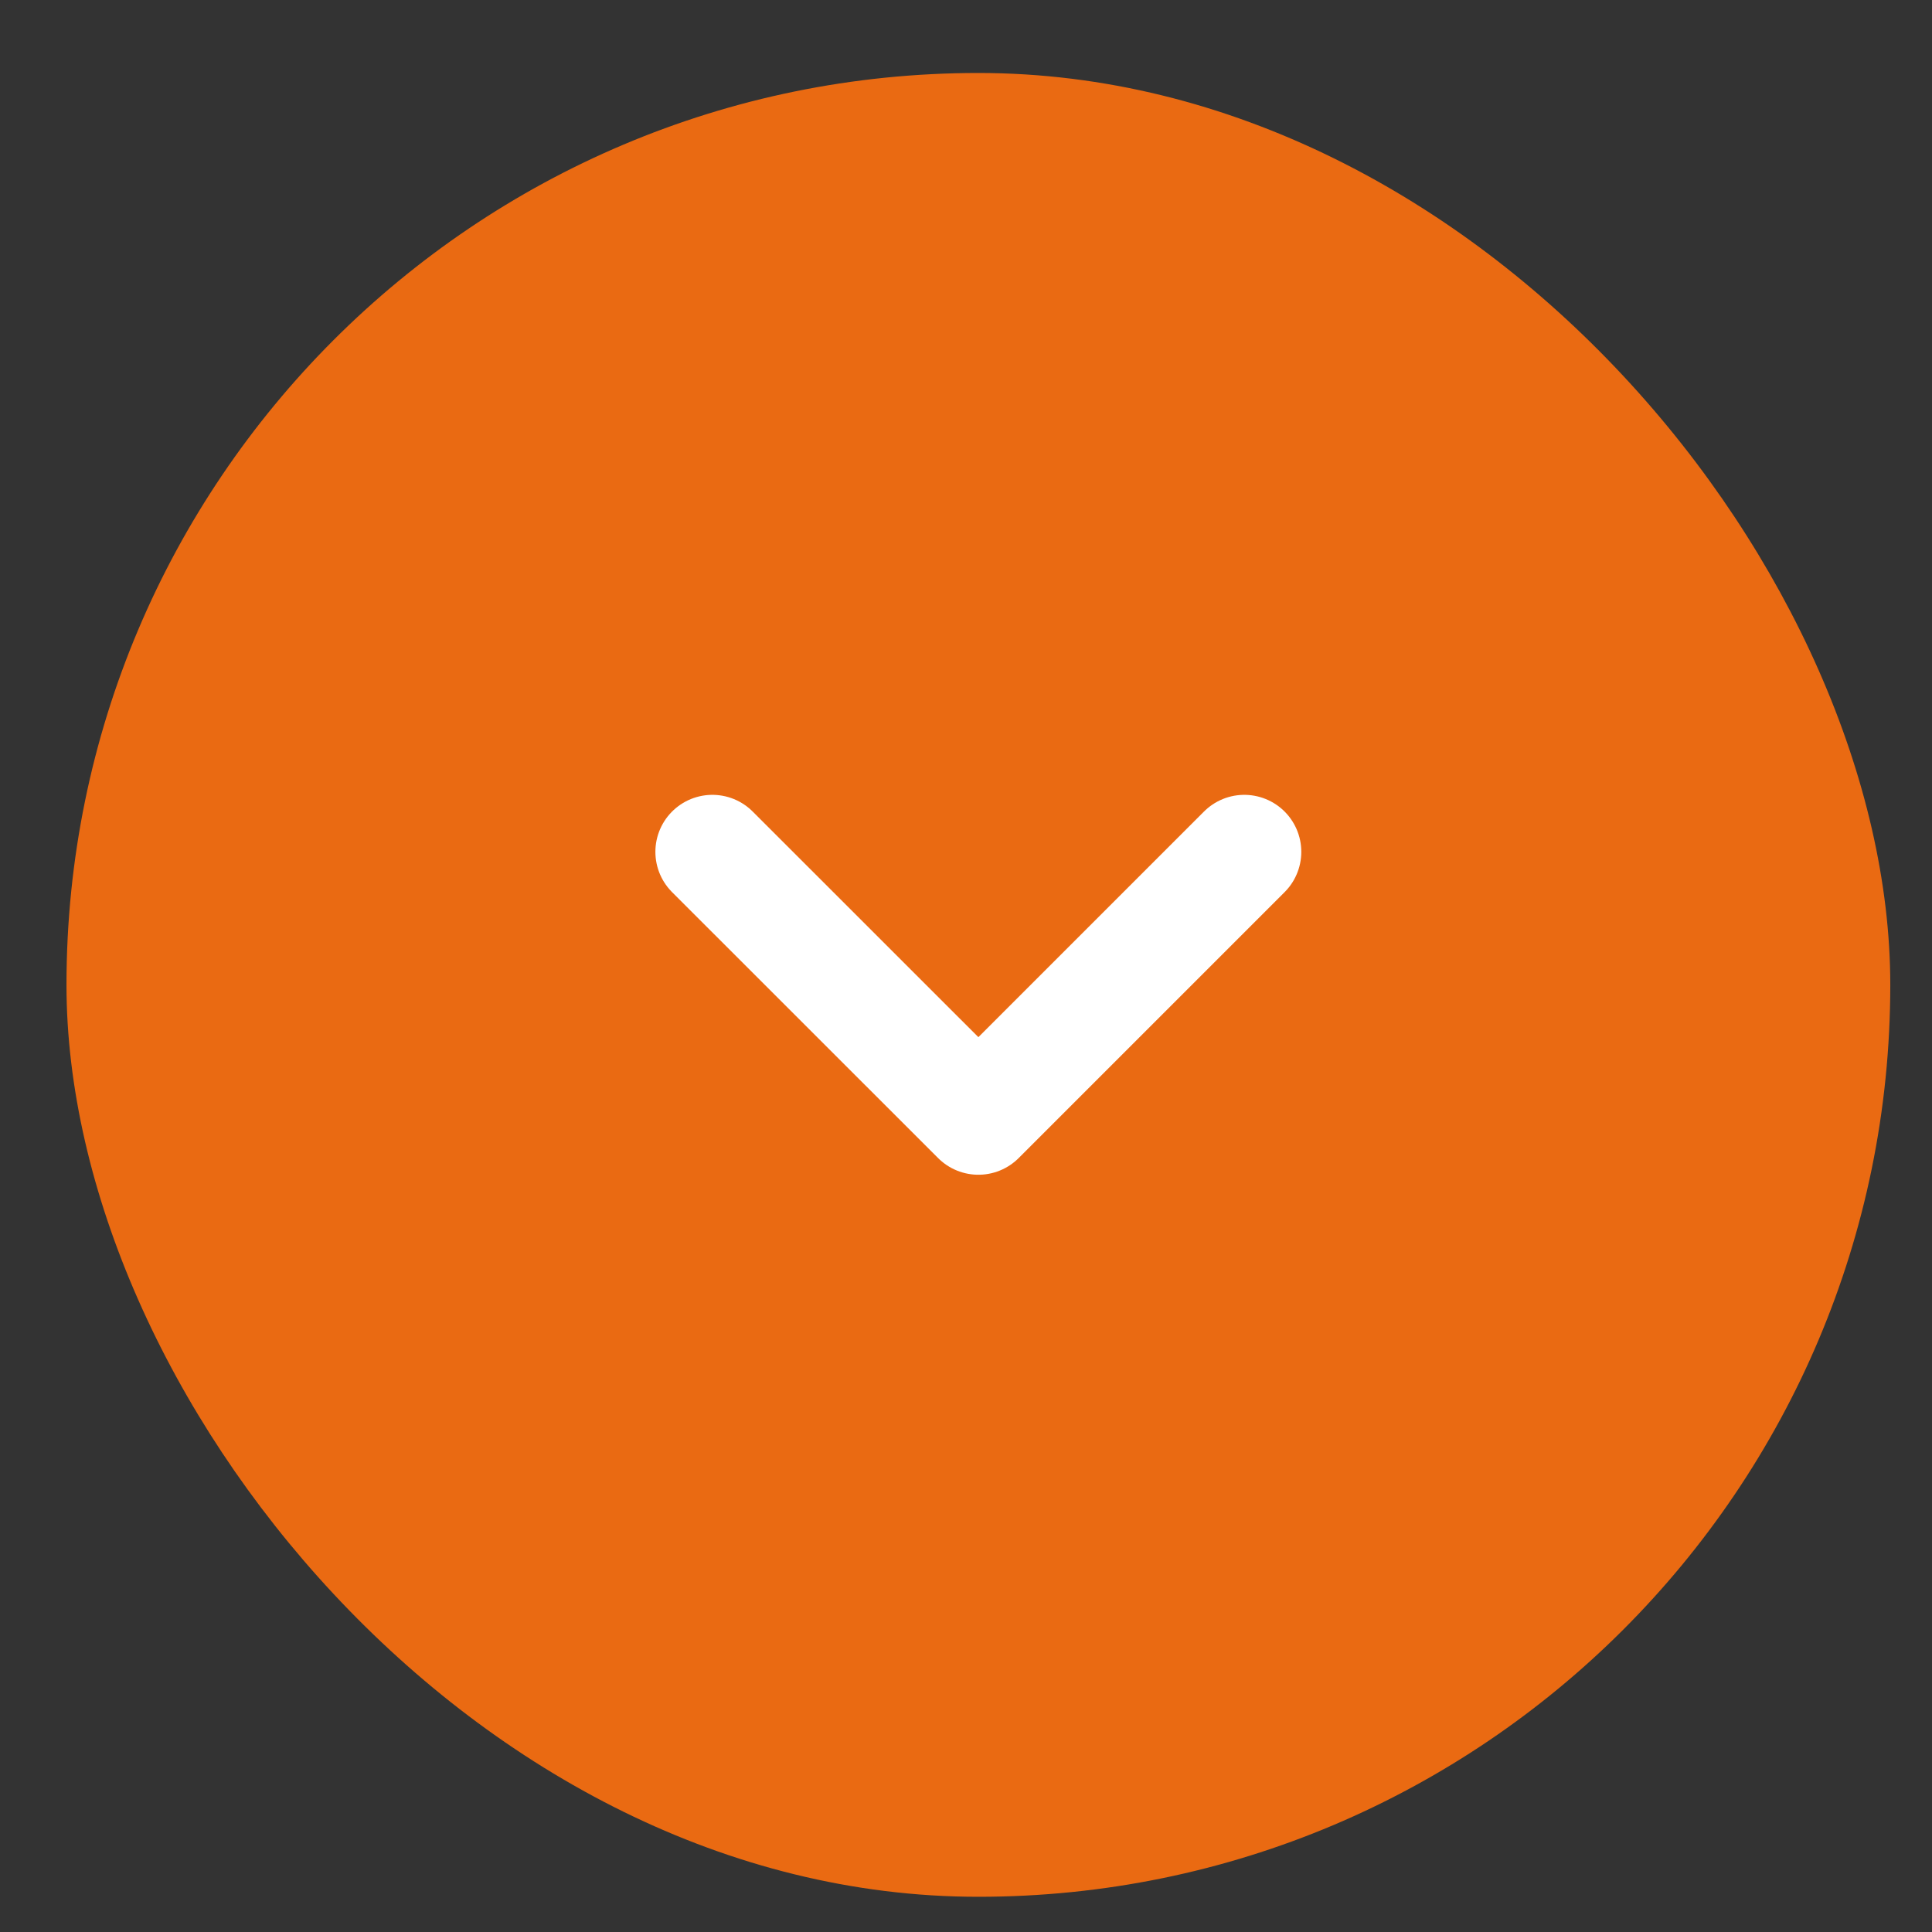 <svg width="22" height="22" viewBox="0 0 22 22" fill="none" xmlns="http://www.w3.org/2000/svg">
<rect x="0" y="0" width="22" height="22" fill="#333333" stroke="none"/>
<rect x="0.757" y="0.831" width="20.768" height="20.768" rx="10.384" fill="#EA6A12"/>
<path d="M14.169 9.7L11.141 12.728L8.112 9.7" stroke="white" stroke-width="1.298" stroke-linecap="round" stroke-linejoin="round"/>
</svg>
